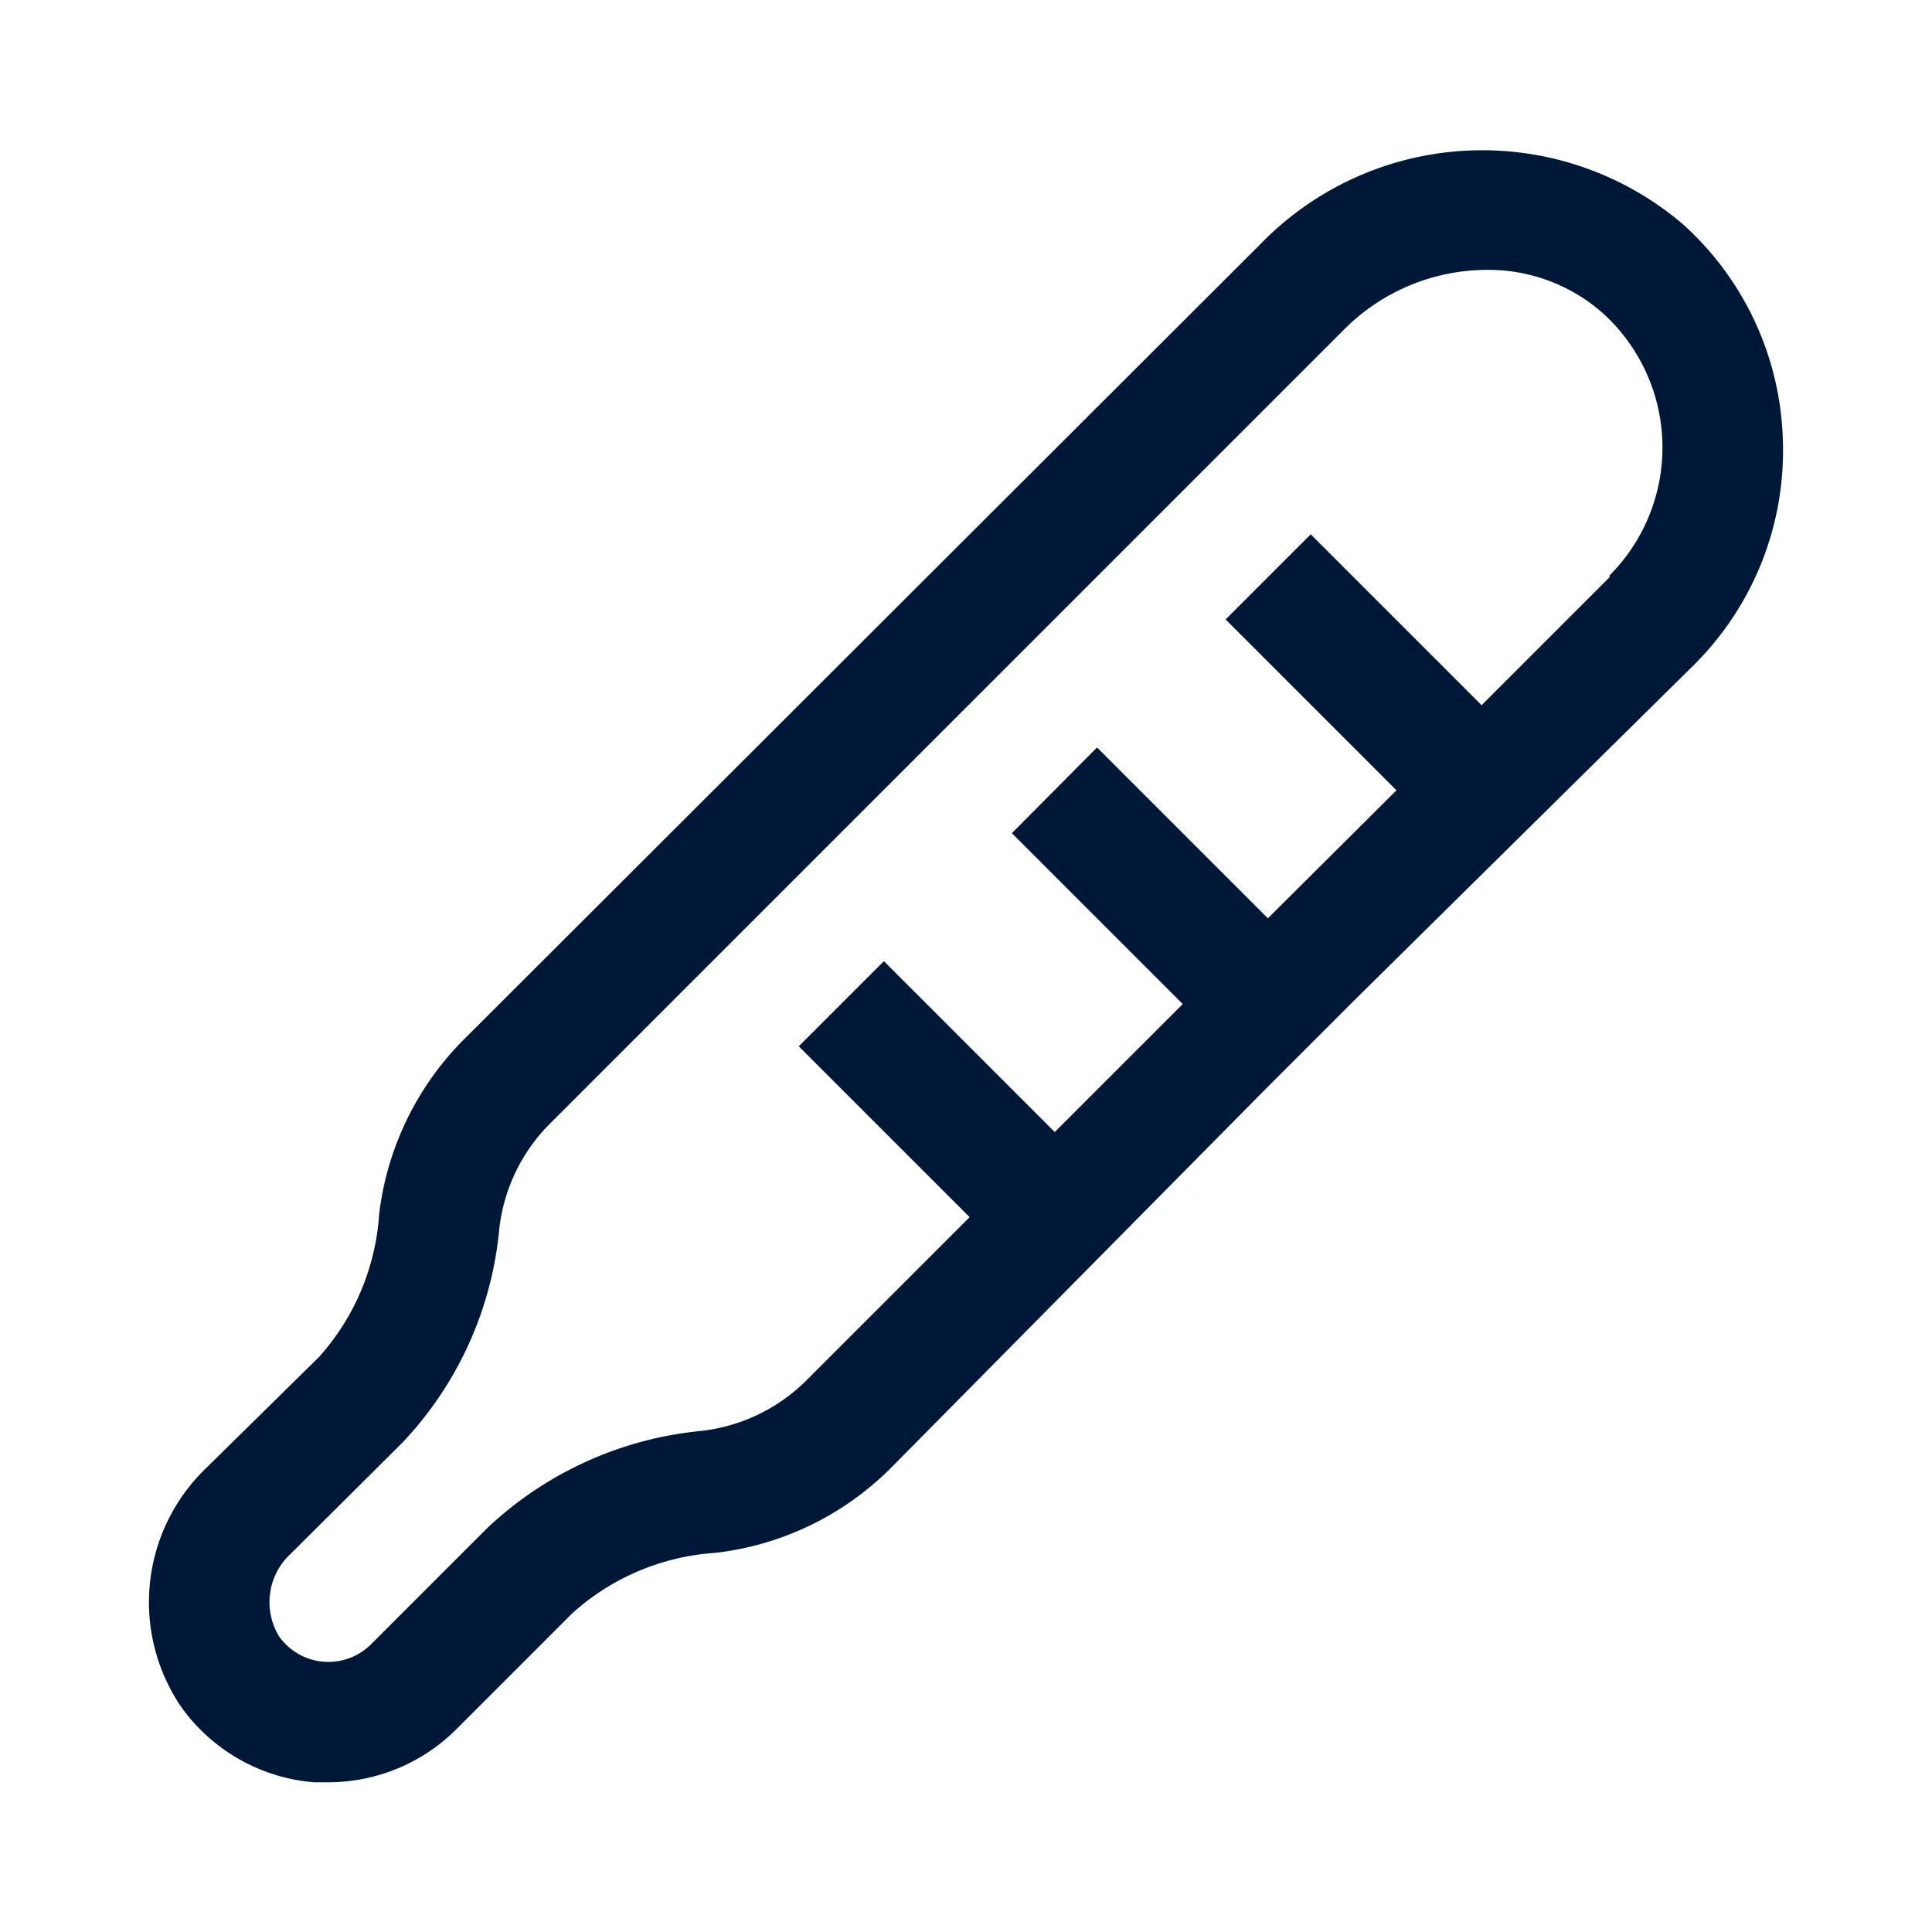 <svg xmlns="http://www.w3.org/2000/svg" viewBox="0 0 32 32"><defs><style>.cls-1{fill:#001837;}</style></defs><title>Condition</title><g id="Icon"><path class="cls-1" d="M29.53,7.3a5,5,0,0,0-1.66-3.59,5.12,5.12,0,0,0-7,.34L7.7,17.2a4.92,4.92,0,0,0-1.42,2.91,3.92,3.92,0,0,1-1,2.37L3.4,24.33A3.08,3.08,0,0,0,3,28.27a3,3,0,0,0,2.2,1.25h.24a3,3,0,0,0,2.12-.88l1.92-1.92a3.92,3.92,0,0,1,2.37-1,4.9,4.9,0,0,0,2.91-1.41L21,18h0l1.41-1.41h0L28.07,11A5,5,0,0,0,29.53,7.3ZM26.66,9.56l-2.12,2.12L21.71,8.85l-1.41,1.41,2.83,2.83L21,15.21l-2.83-2.83L16.76,13.8l2.83,2.83-2.12,2.12-2.83-2.83-1.41,1.41,2.83,2.83-2.7,2.7a2.93,2.93,0,0,1-1.74.84,6,6,0,0,0-3.55,1.61L6.15,27.23a1,1,0,0,1-1.53-.13,1.09,1.09,0,0,1,.19-1.36L6.66,23.9a5.94,5.94,0,0,0,1.61-3.55,2.93,2.93,0,0,1,.84-1.74L22.25,5.47a3.35,3.35,0,0,1,2.36-1,2.86,2.86,0,0,1,1.93.71,3,3,0,0,1,.12,4.35Z"/></g></svg>